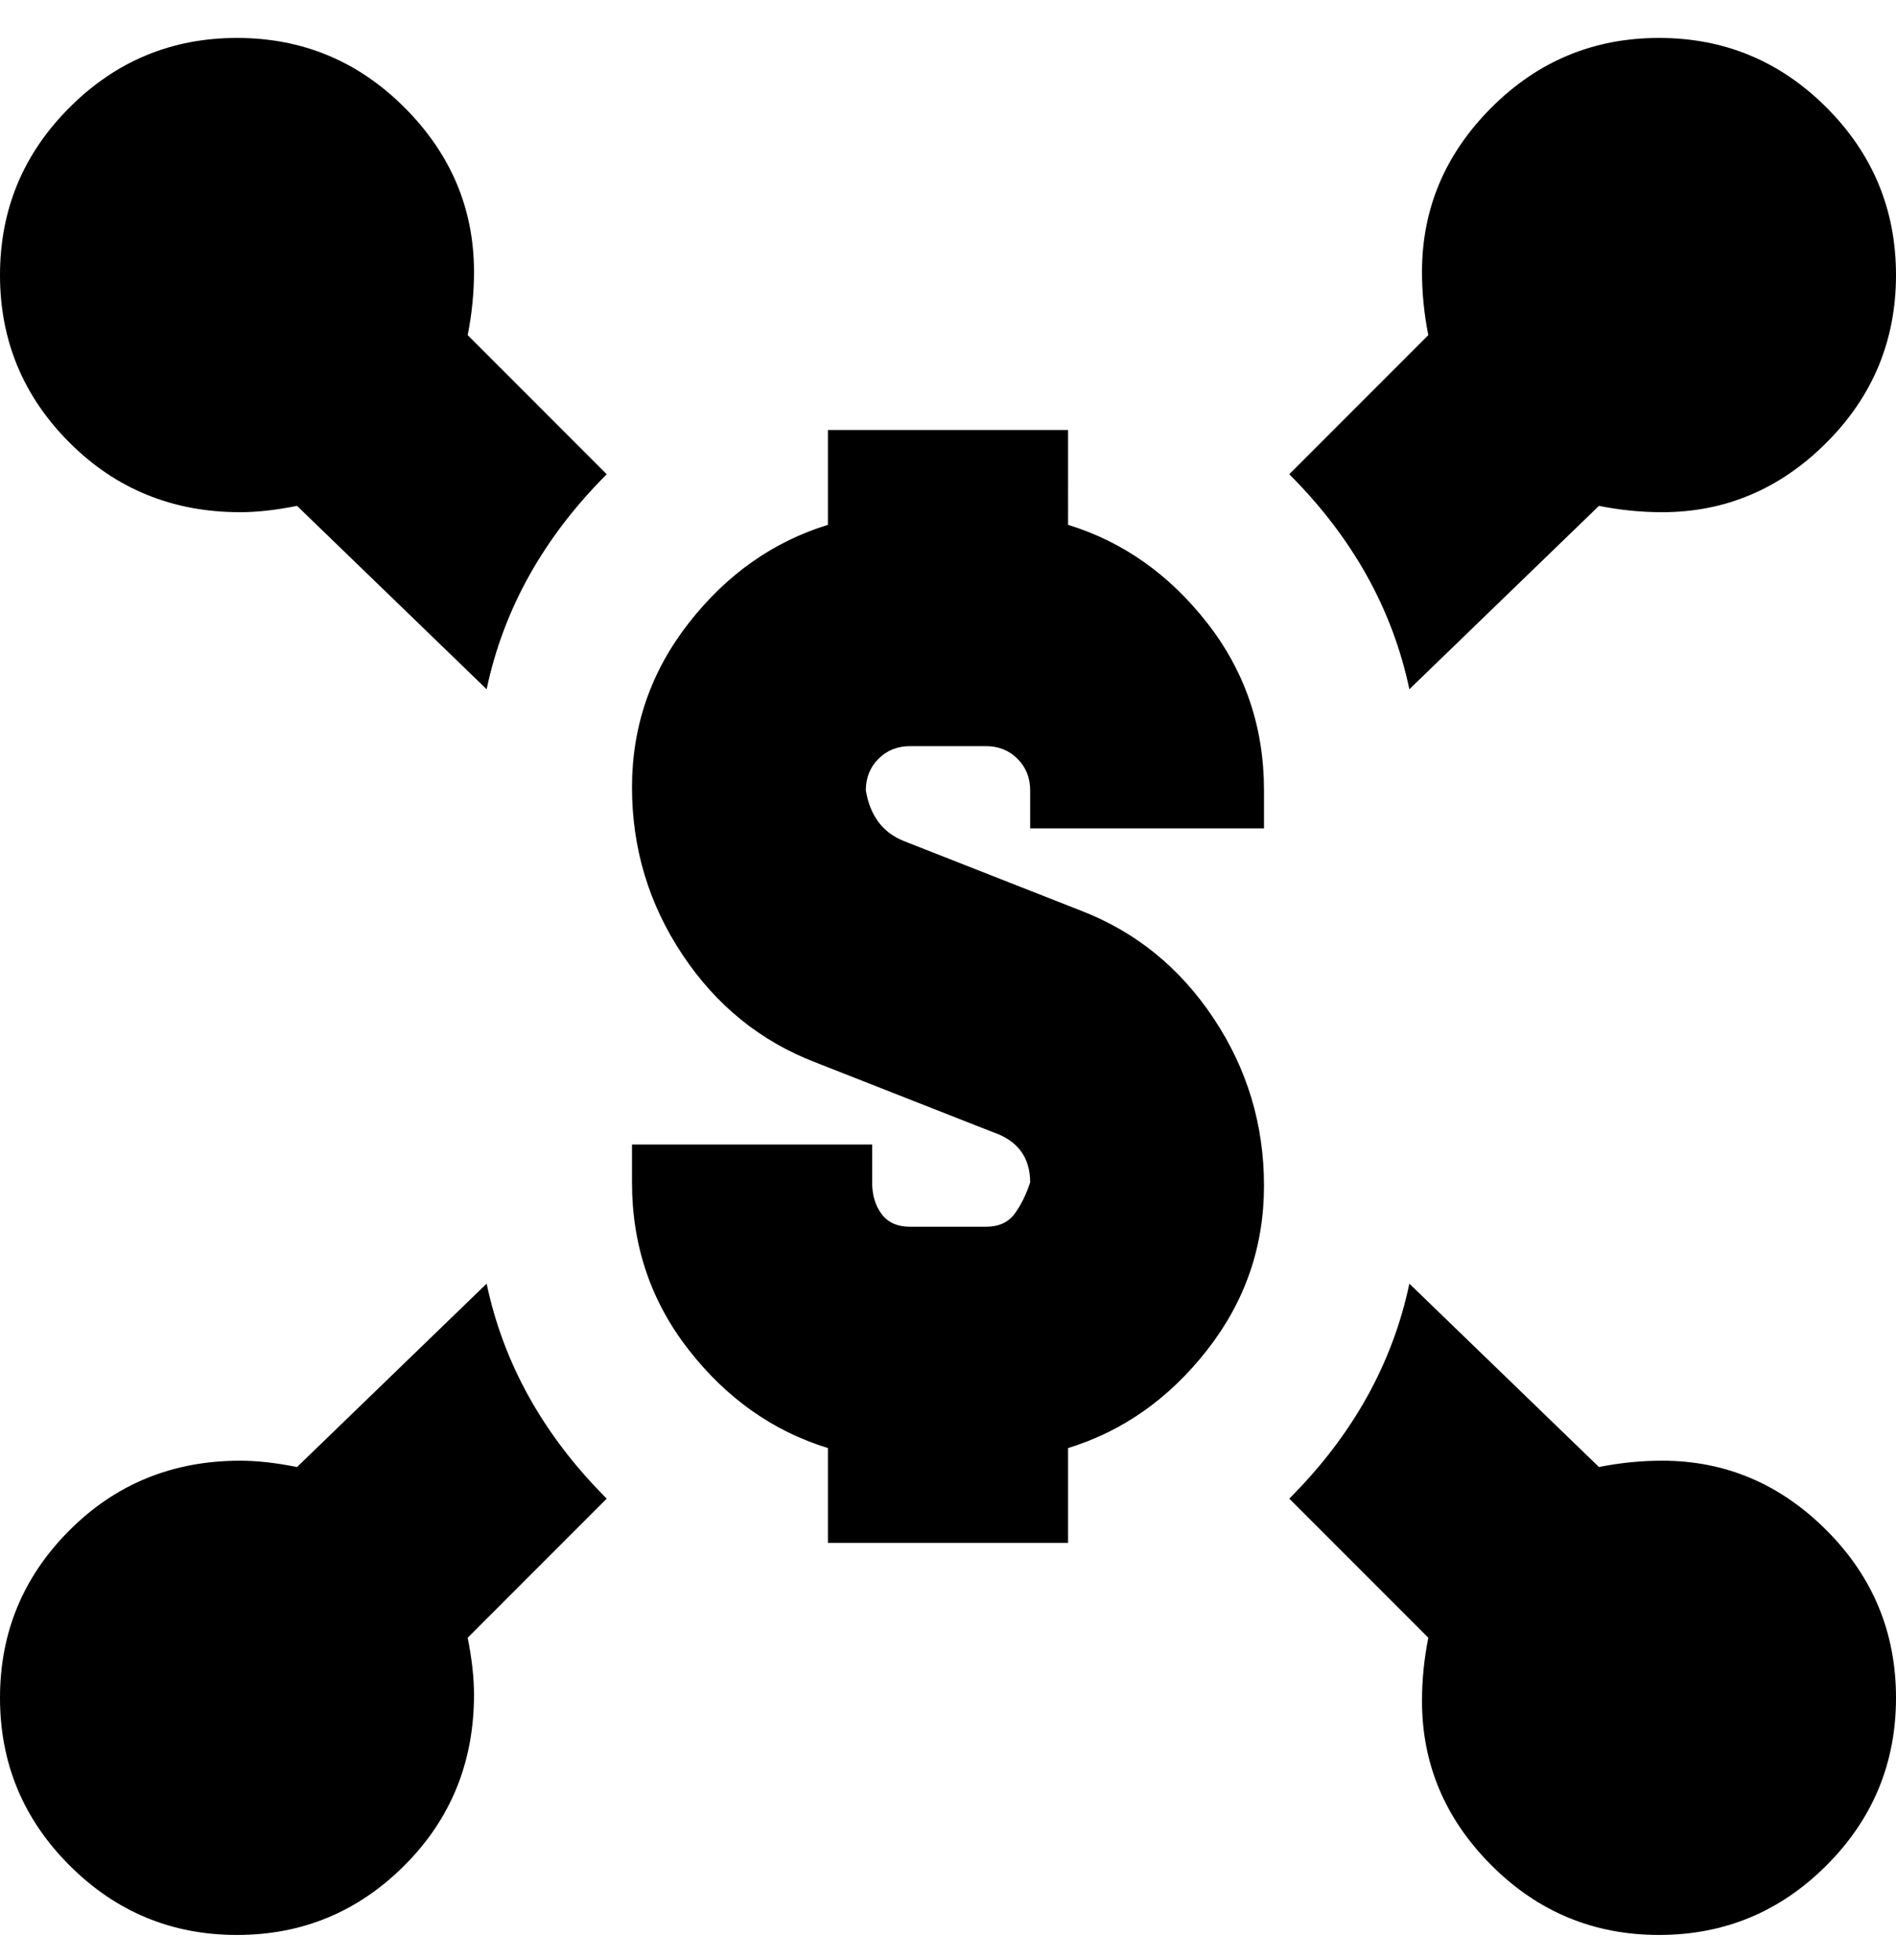 <svg viewBox="0 0 300 310" xmlns="http://www.w3.org/2000/svg"><path d="M204 75l22-22q-1-5-1-10 0-15 11-26t26.5-11Q278 6 289 17t11 26.5Q300 59 289 70t-26 11q-5 0-10-1l-30 29q-4-19-19-34zM77 203l-30 29q-5-1-9-1-16 0-27 11T0 268.5Q0 284 11 295t26.5 11Q53 306 64 295t11-27q0-4-1-9l22-22q-15-15-19-34zm92-120V68h-38v15q-13 4-22 15.5t-9 26q0 14.5 8 26.5t21 17l28 11q6 2 6 8-1 3-2.5 5t-4.5 2h-12q-3 0-4.5-2t-1.5-5v-6h-38v6q0 15 9 26.5t22 15.5v15h38v-15q13-4 22-15.5t9-26q0-14.5-8-26.5t-21-17l-28-11q-5-2-6-8 0-3 2-5t5-2h12q3 0 5 2t2 5v6h37v-6q0-15-9-26.5T169 83zM75 43q0-15-11-26T37.5 6Q22 6 11 17T0 43.5Q0 59 11 70t27 11q4 0 9-1l30 29q4-19 19-34L74 53q1-5 1-10zm188 188q-5 0-10 1l-30-29q-4 19-19 34l22 22q-1 5-1 10 0 15 11 26t26.5 11q15.5 0 26.5-11t11-26.5q0-15.5-11-26.5t-26-11z"/></svg>